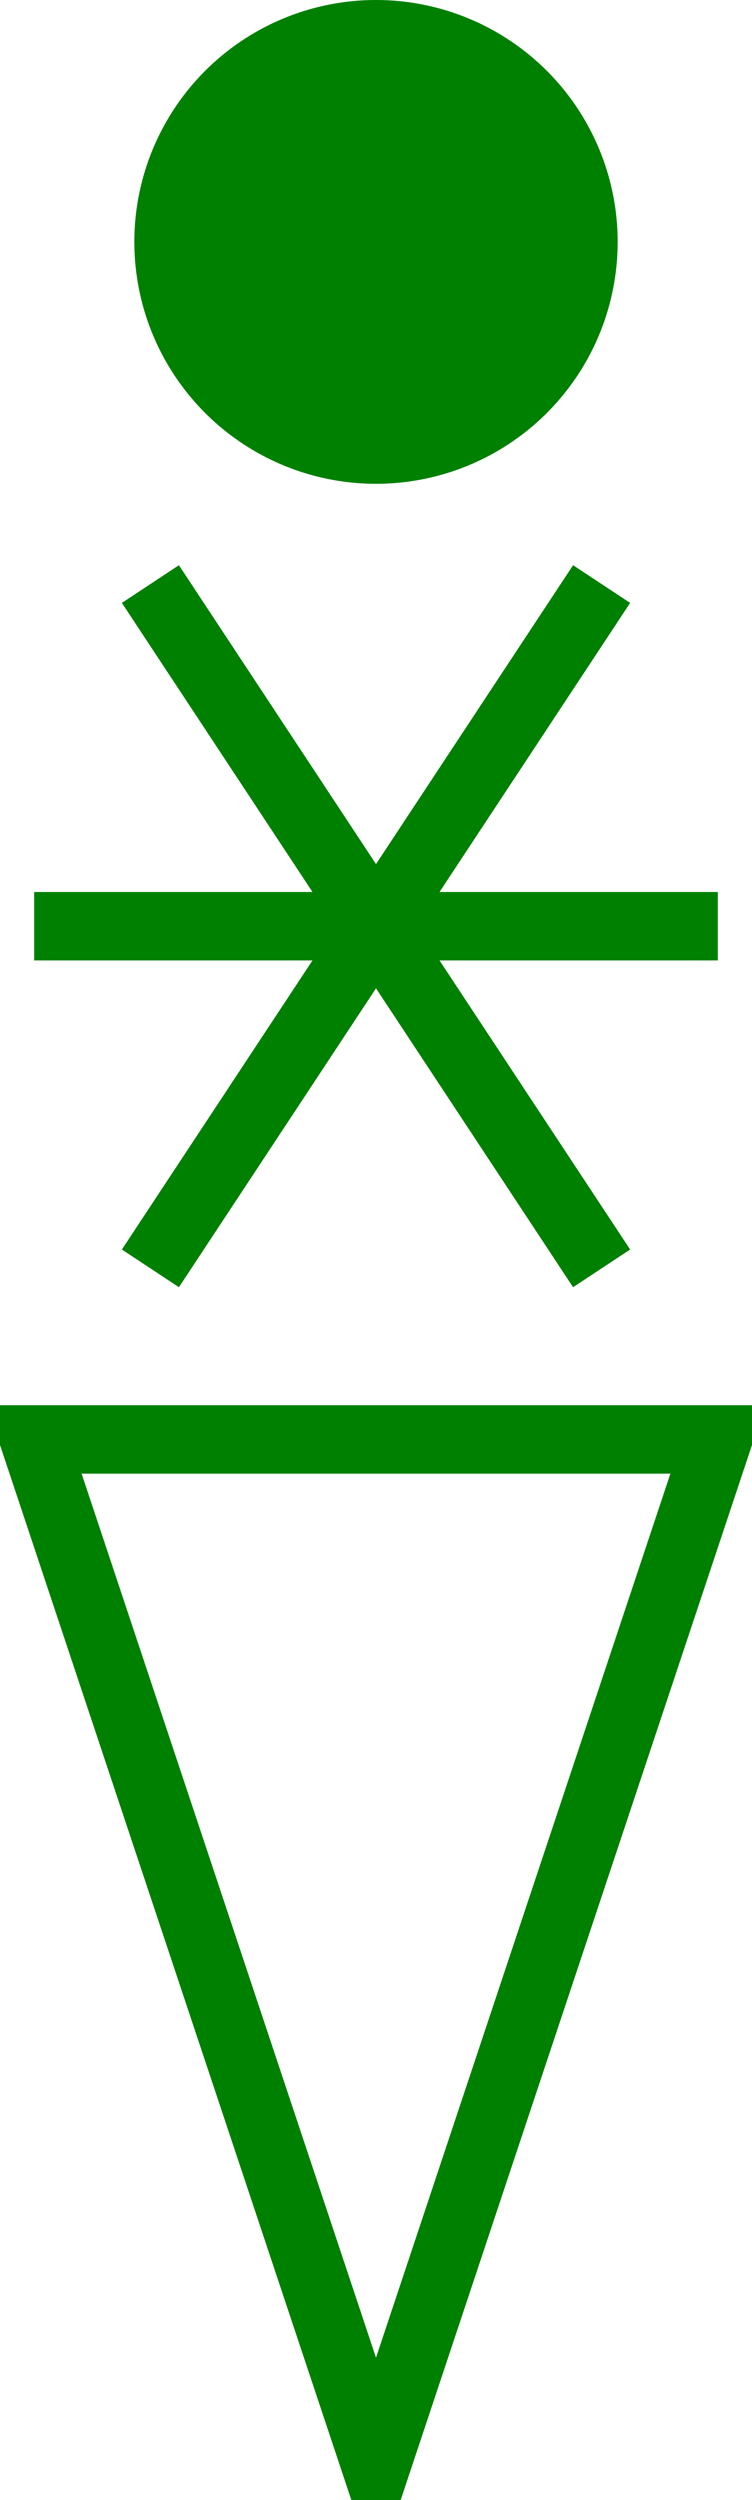 <?xml version="1.0" encoding="UTF-8" standalone="no"?>
<!-- SVG content generated using Symbology Configuration Management System (SCMS) -->

<!-- Systematic Software Engineering Ltd. - www.systematic.co.uk - do not remove  -->

<svg
    xmlns:dc="http://purl.org/dc/elements/1.1/"
    xmlns:cc="http://creativecommons.org/ns#"
    xmlns:rdf="http://www.w3.org/1999/02/22-rdf-syntax-ns#"
    xmlns:svg="http://www.w3.org/2000/svg"
    xmlns="http://www.w3.org/2000/svg"
    xmlns:sodipodi="http://sodipodi.sourceforge.net/DTD/sodipodi-0.dtd"
    xmlns:inkscape="http://www.inkscape.org/namespaces/inkscape"
    id="WAS-WSMSL-P----"
    width="110"
    height="365.35"
    viewBox="0 0 110 365.35"
    version="1.1"
    inkscape:version="0.48.2 r9819"
    sodipodi:docname="was-wsmsl-p----.svg">
    <defs
        id="defs24"/>
    <sodipodi:namedview
        pagecolor="#ffffff"
        bordercolor="#666666"
        borderopacity="1"
        objecttolerance="10"
        gridtolerance="10"
        guidetolerance="10"
        inkscape:pageopacity="0"
        inkscape:pageshadow="2"
        inkscape:window-width="640"
        inkscape:window-height="480"
        id="namedview22"
        showgrid="false"
        inkscape:zoom="0.59"
        inkscape:cx="55"
        inkscape:cy="185"
        inkscape:window-x="0"
        inkscape:window-y="0"
        inkscape:window-maximized="0"
        inkscape:current-layer="WAS-WSMSL-P----"/>
    <g
        transform="translate(-145,60.35)"
        id="g3">
        <svg
            viewBox="0 0 400 400"
            id="_0.WAS----SL-P----"
            width="400"
            height="400"
            version="1.1"
            inkscape:version="0.48.2 r9819">
            <polygon
                points="150,150 250,150 200,300 "
                style="fill:none;stroke:#008000;stroke-width:10"
                id="polygon6"/>
        </svg>
    </g>
    <g
        transform="translate(-145,-64.65)"
        id="g8">
        <svg
            viewBox="0 0 400 400"
            id="_1.WAS-WSS-LCP----"
            width="400"
            height="400"
            version="1.1"
            inkscape:version="0.48.2 r9819">
            <line
                x1="150"
                y1="200"
                x2="250"
                y2="200"
                style="fill:none;stroke:#008000;stroke-width:10"
                id="line11"/>
            <line
                x1="167"
                y1="150"
                x2="233"
                y2="250"
                style="fill:none;stroke:#008000;stroke-width:10"
                id="line13"/>
            <line
                x1="233"
                y1="150"
                x2="167"
                y2="250"
                style="fill:none;stroke:#008000;stroke-width:10"
                id="line15"/>
        </svg>
    </g>
    <g
        transform="matrix(0.7,0,0,0.7,-85,-104.65)"
        id="g17">
        <svg
            viewBox="0 0 400 400"
            id="_2.WAS-WSR--------"
            width="400"
            height="400"
            version="1.1"
            inkscape:version="0.48.2 r9819">
            <circle
                cx="200"
                cy="200"
                r="50"
                style="fill:#008000;stroke:#008000;stroke-width:1"
                id="circle20"
                d="m 250,200 c 0,27.614 -22.386,50 -50,50 -27.614,0 -50,-22.386 -50,-50 0,-27.614 22.386,-50 50,-50 27.614,0 50,22.386 50,50 z"
                sodipodi:cx="200"
                sodipodi:cy="200"
                sodipodi:rx="50"
                sodipodi:ry="50"/>
        </svg>
    </g>
</svg>
